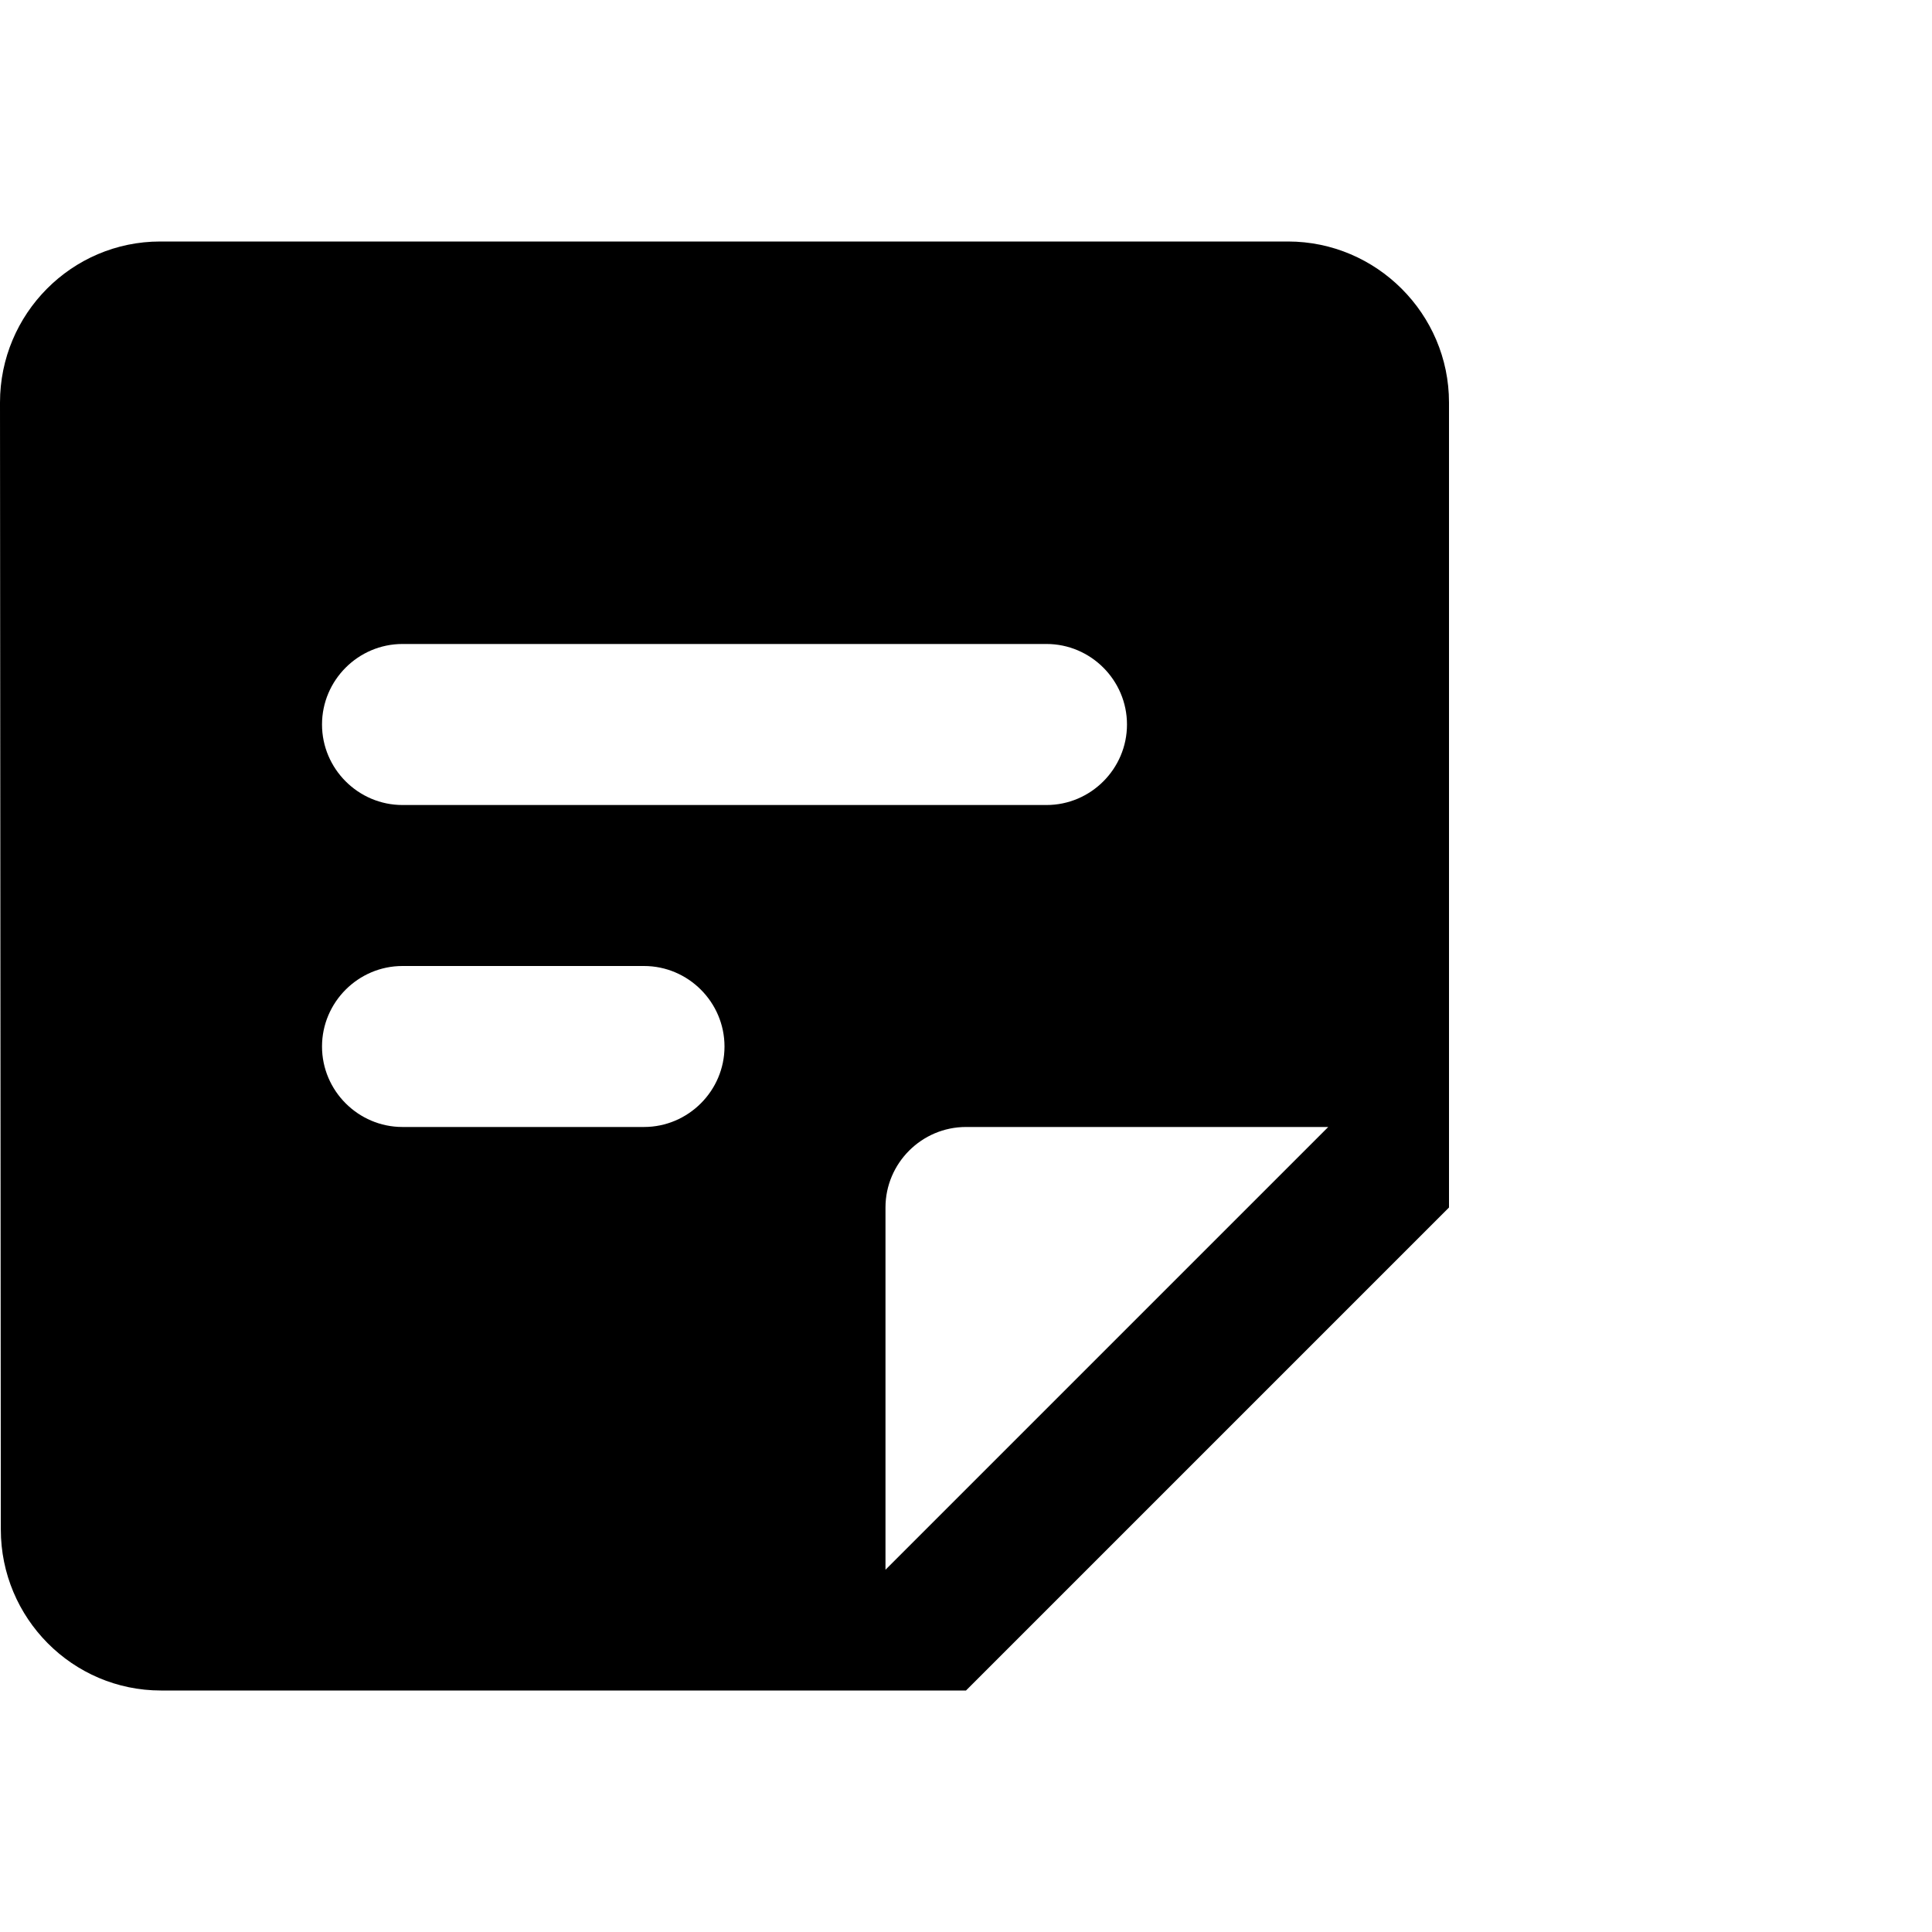 <svg width="40" height="40" viewBox="0 0 40 40" fill="none" xmlns="http://www.w3.org/2000/svg">
<path d="M26.667 5H3.317C1.483 5 0 6.5 0 8.333L0.017 31.667C0.017 33.5 1.5 35 3.333 35H20L30 25V8.333C30 6.5 28.5 5 26.667 5ZM8.333 13.333H21.667C22.583 13.333 23.333 14.083 23.333 15C23.333 15.917 22.583 16.667 21.667 16.667H8.333C7.417 16.667 6.667 15.917 6.667 15C6.667 14.083 7.417 13.333 8.333 13.333ZM13.333 23.333H8.333C7.417 23.333 6.667 22.583 6.667 21.667C6.667 20.75 7.417 20 8.333 20H13.333C14.25 20 15 20.75 15 21.667C15 22.583 14.25 23.333 13.333 23.333ZM18.333 32.5V25C18.333 24.083 19.083 23.333 20 23.333H27.5L18.333 32.5Z" fill="black"/>
</svg>
